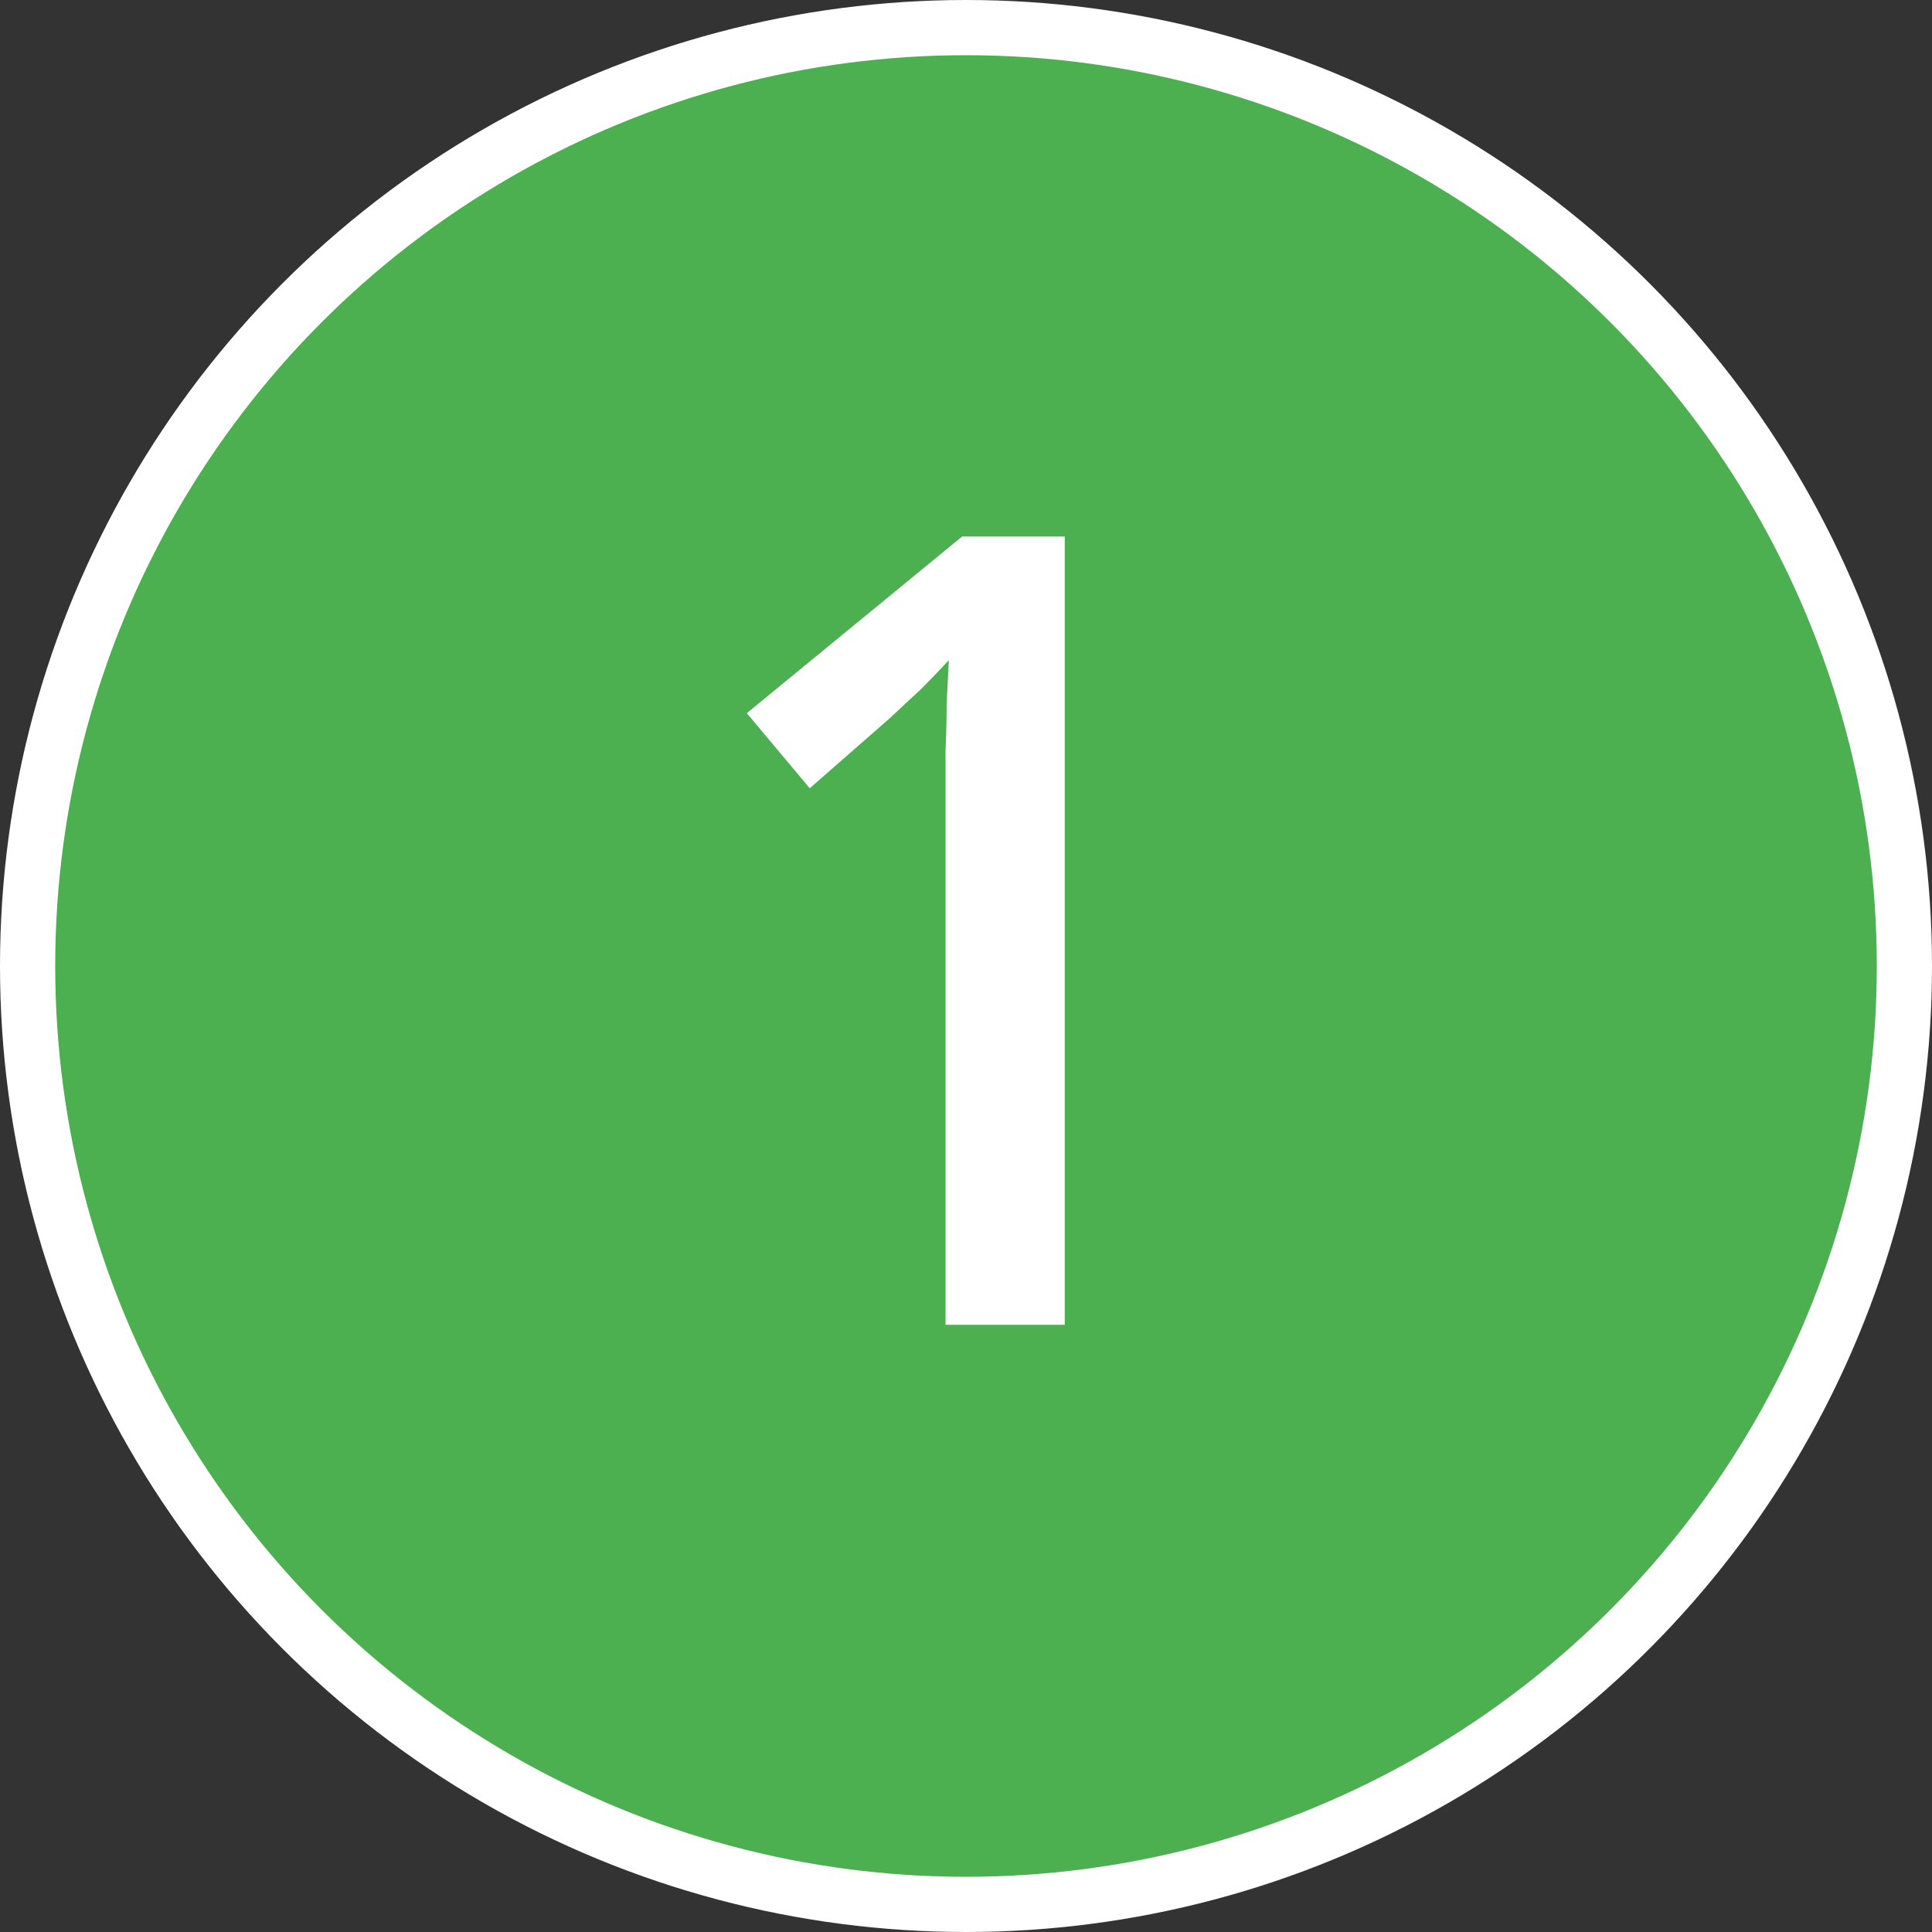 <svg width="35" height="35" viewBox="0 0 35 35" fill="none" xmlns="http://www.w3.org/2000/svg">
<rect x="0" y="0" width="35" height="35" fill="#333333" stroke="none"/>
<circle cx="17.5" cy="17.5" r="17" fill="#4CAF50" stroke="white"/>
<path d="M19.289 24H17.129V14.52C17.129 14.187 17.129 13.88 17.129 13.6C17.143 13.307 17.149 13.027 17.149 12.76C17.163 12.48 17.176 12.213 17.189 11.96C17.029 12.133 16.863 12.307 16.689 12.48C16.516 12.64 16.323 12.82 16.109 13.02L14.669 14.28L13.529 12.92L17.429 9.72H19.289V24Z" fill="white"/>
</svg>
